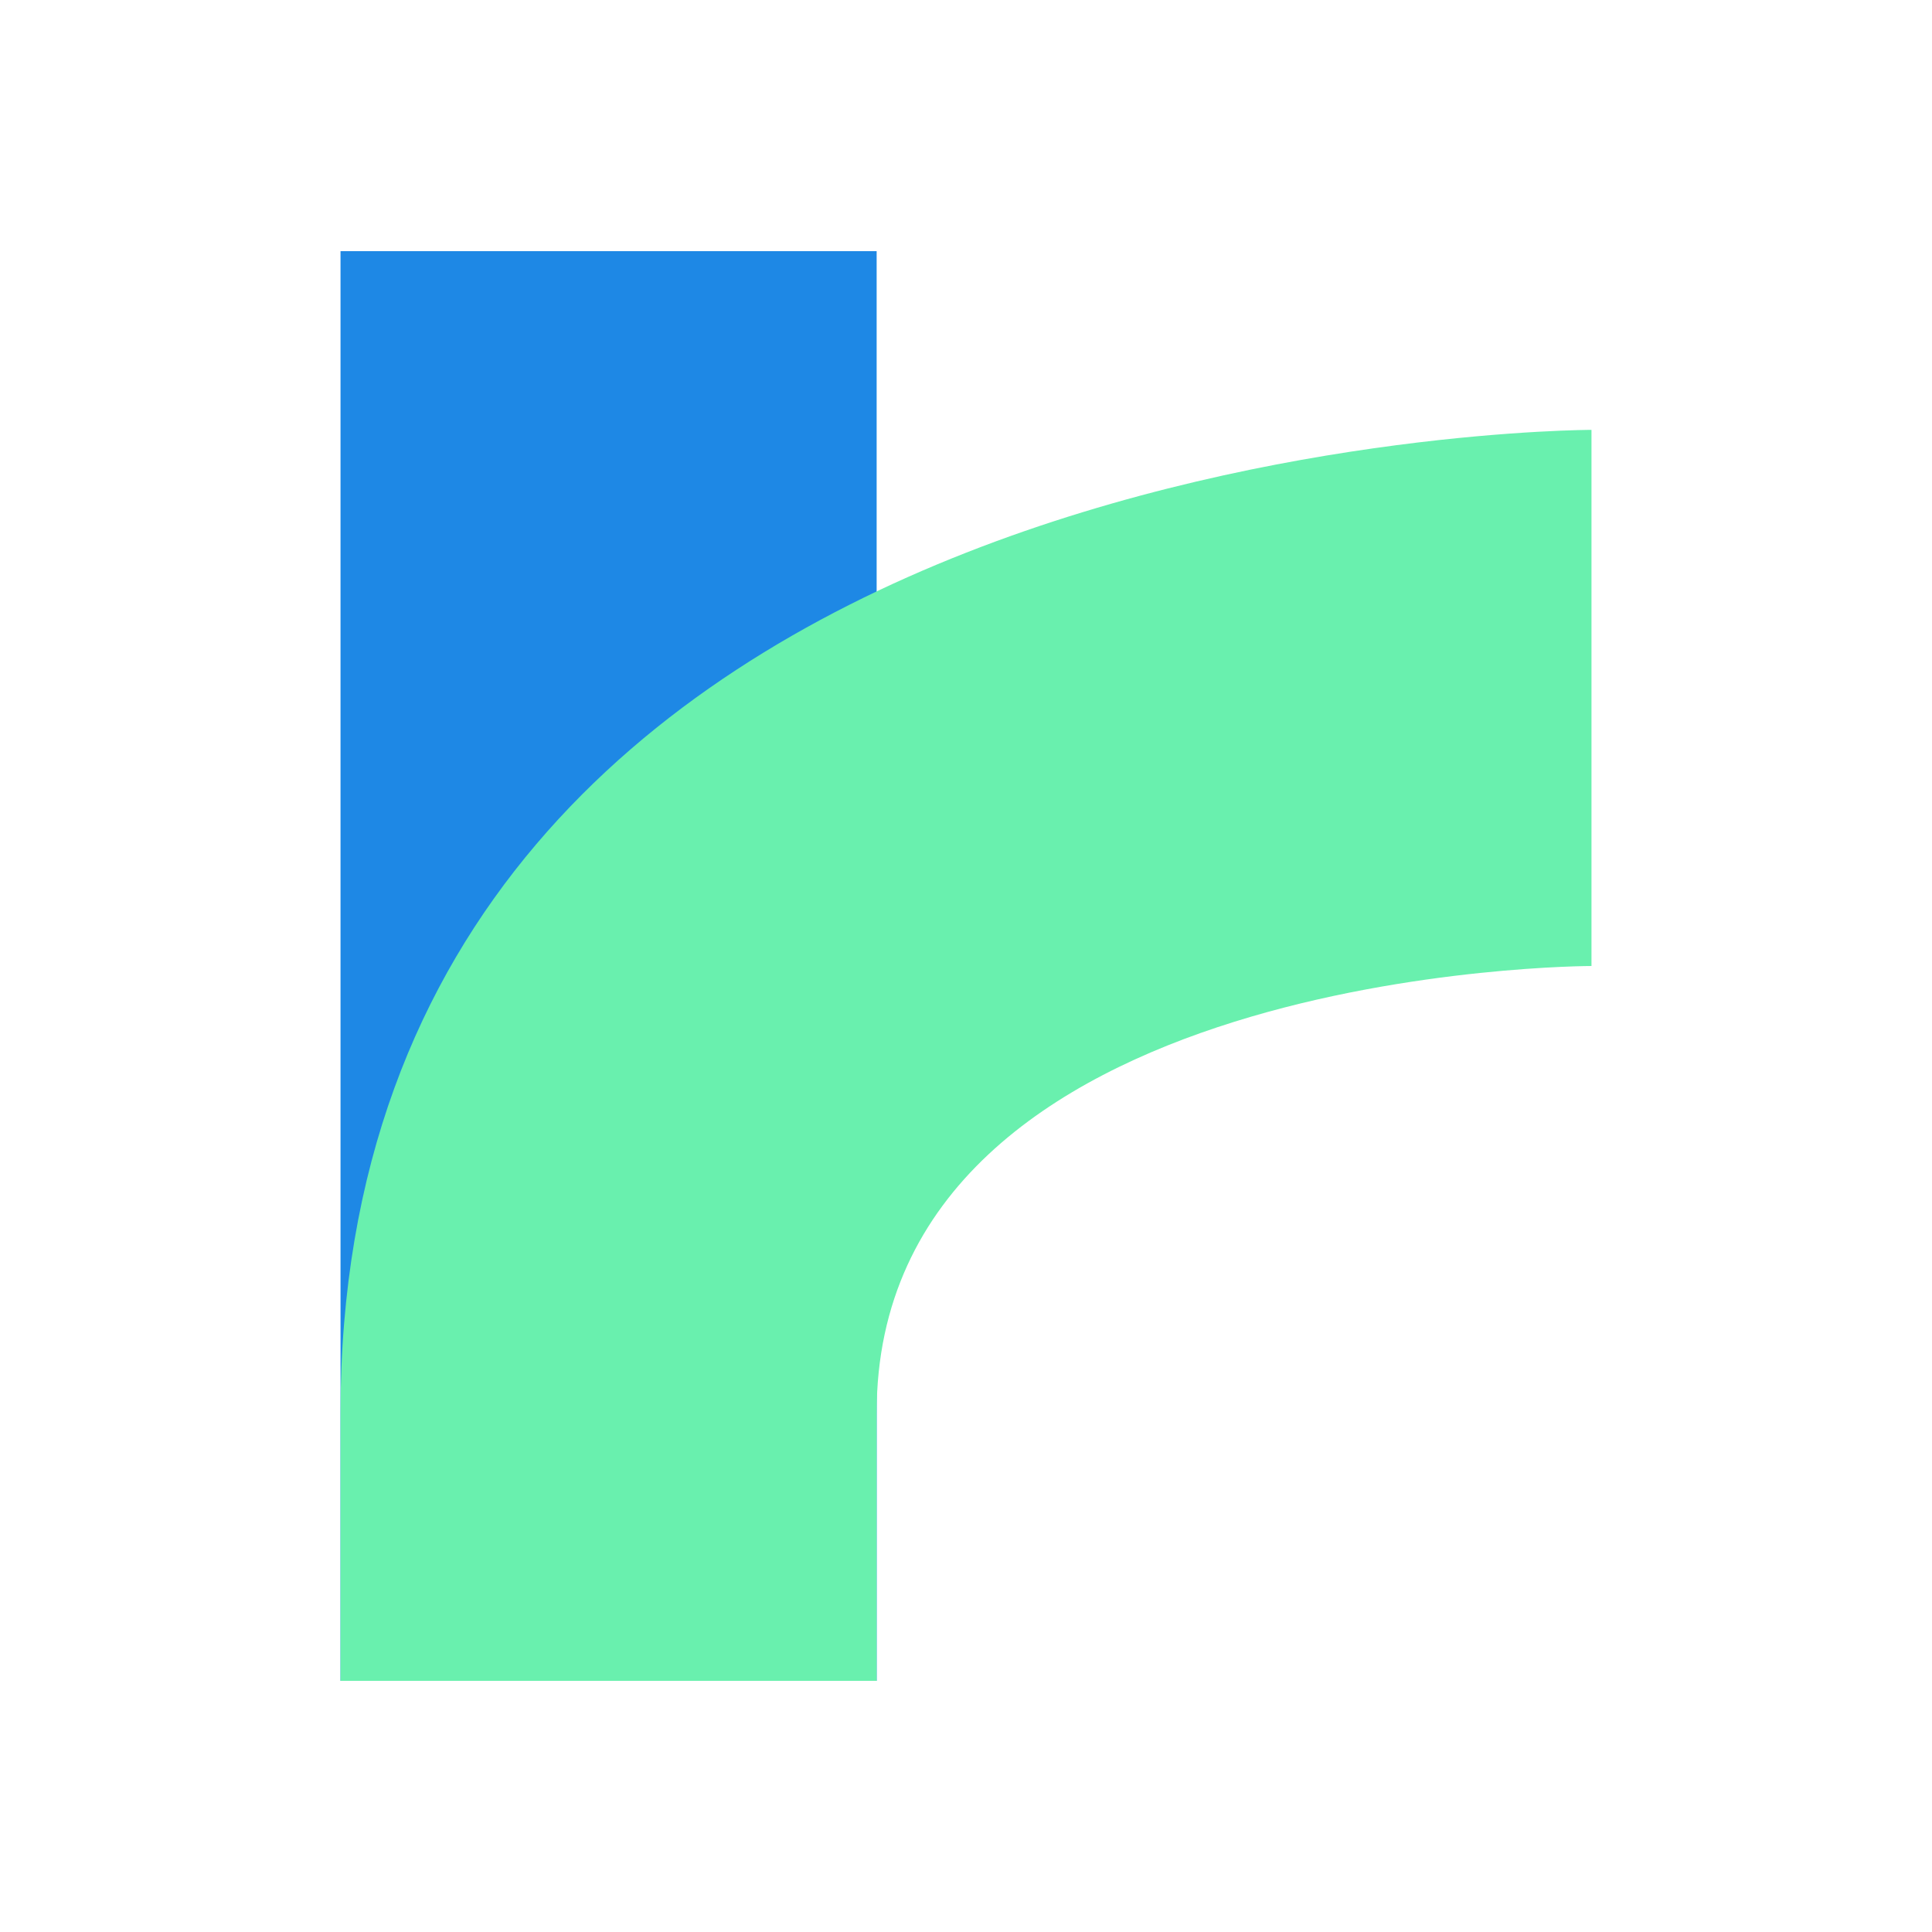 <svg viewBox="0 0 24 24" xmlns="http://www.w3.org/2000/svg"><g stroke-width=".899"><path fill="#1e88e5" d="M4.23 3.12h6.66v17.76H4.23z"/><path d="M4.23 17.55c0-12.21 15.54-12.21 15.54-12.21V12s-8.88 0-8.88 5.55v3.33H4.23z" fill="#69f0ae"/></g></svg>